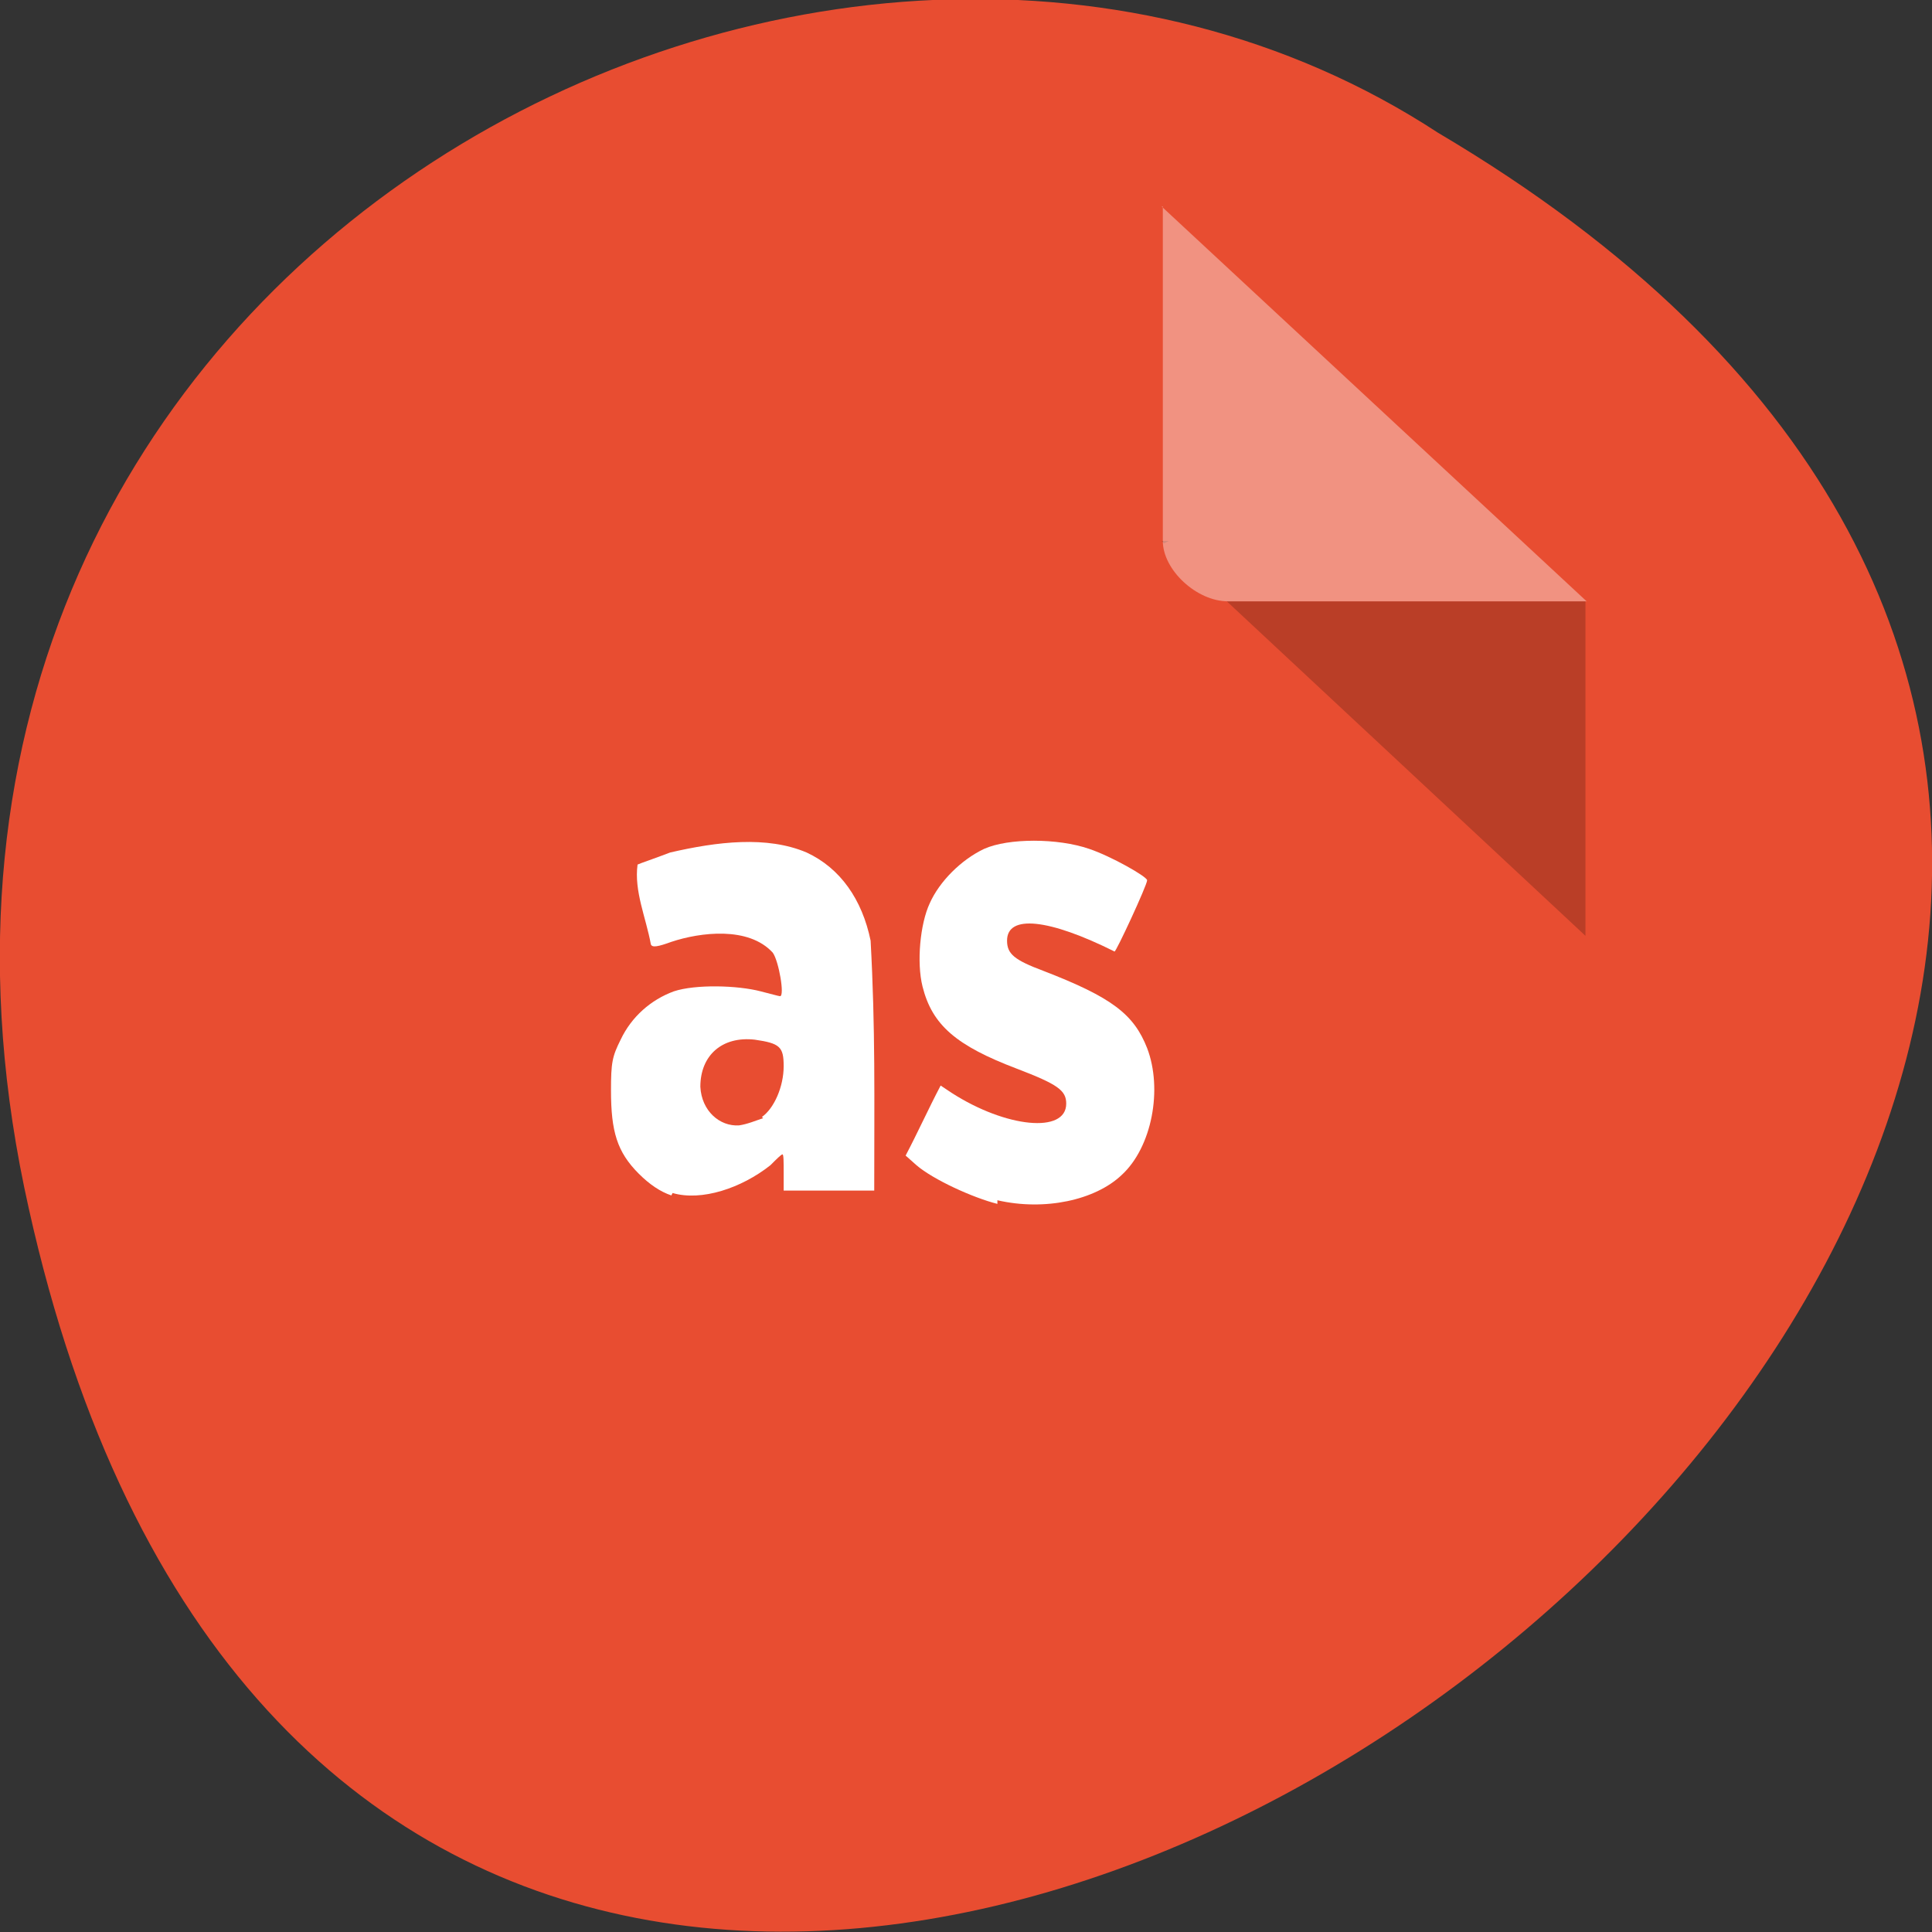 <svg xmlns="http://www.w3.org/2000/svg" viewBox="0 0 16 16"><rect x="0" y="0" width="16" height="16" fill="#333333" stroke="none"/><path d="m 0.2 9.83 c 3.13 14.99 24.62 -1.1 11.71 -8.73 c -5 -3.27 -13.31 1.01 -11.71 8.73" style="fill:#e84d31"/><path d="m 9.62 4.48 l 0.02 0.02 l 0.04 -0.02 m 0.48 0.5 l 2.97 2.77 v -2.77" style="fill-opacity:0.2"/><g style="fill:#fff"><path d="m 9.62 1.71 l 3.52 3.27 h -2.97 c -0.26 0 -0.54 -0.26 -0.54 -0.5 v -2.77" style="fill-opacity:0.39"/><path d="m 8.26 9.97 c -0.2 -0.05 -0.53 -0.2 -0.67 -0.32 l -0.09 -0.08 c 0.1 -0.19 0.19 -0.39 0.29 -0.58 l 0.09 0.06 c 0.45 0.29 0.95 0.34 0.95 0.09 c 0 -0.11 -0.07 -0.16 -0.41 -0.29 c -0.5 -0.19 -0.7 -0.36 -0.78 -0.68 c -0.05 -0.2 -0.02 -0.52 0.06 -0.69 c 0.08 -0.18 0.26 -0.36 0.45 -0.45 c 0.2 -0.09 0.61 -0.09 0.87 0 c 0.18 0.06 0.48 0.23 0.48 0.26 c 0 0.04 -0.26 0.6 -0.27 0.59 c -0.54 -0.27 -0.89 -0.31 -0.89 -0.09 c 0 0.11 0.06 0.16 0.3 0.25 c 0.57 0.22 0.75 0.36 0.86 0.64 c 0.13 0.34 0.04 0.82 -0.21 1.05 c -0.22 0.21 -0.64 0.3 -1.03 0.21"/><path d="m 5.56 9.9 c -0.09 -0.03 -0.18 -0.09 -0.27 -0.18 c -0.18 -0.18 -0.23 -0.35 -0.23 -0.69 c 0 -0.23 0.01 -0.28 0.08 -0.42 c 0.09 -0.19 0.25 -0.33 0.44 -0.4 c 0.18 -0.06 0.53 -0.05 0.72 0 c 0.08 0.02 0.15 0.04 0.16 0.04 c 0.04 0 -0.01 -0.29 -0.06 -0.36 c -0.2 -0.22 -0.6 -0.17 -0.84 -0.09 c -0.11 0.04 -0.16 0.05 -0.17 0.02 c -0.04 -0.22 -0.14 -0.44 -0.11 -0.66 c 0.02 -0.01 0.14 -0.05 0.27 -0.1 c 0.39 -0.09 0.8 -0.14 1.13 0 c 0.28 0.13 0.46 0.39 0.53 0.73 c 0.04 0.73 0.03 1.3 0.03 2.07 c -0.25 0 -0.5 0 -0.75 0 v -0.15 c 0 -0.09 0 -0.15 -0.01 -0.15 c -0.01 0 -0.05 0.04 -0.1 0.09 c -0.24 0.19 -0.57 0.3 -0.81 0.23 m 0.74 -0.63 c 0.1 -0.07 0.18 -0.25 0.18 -0.42 c 0 -0.16 -0.03 -0.19 -0.24 -0.22 c -0.27 -0.03 -0.45 0.13 -0.45 0.39 c 0.01 0.2 0.16 0.33 0.32 0.32 c 0.07 -0.01 0.14 -0.04 0.2 -0.06"/></g></svg>